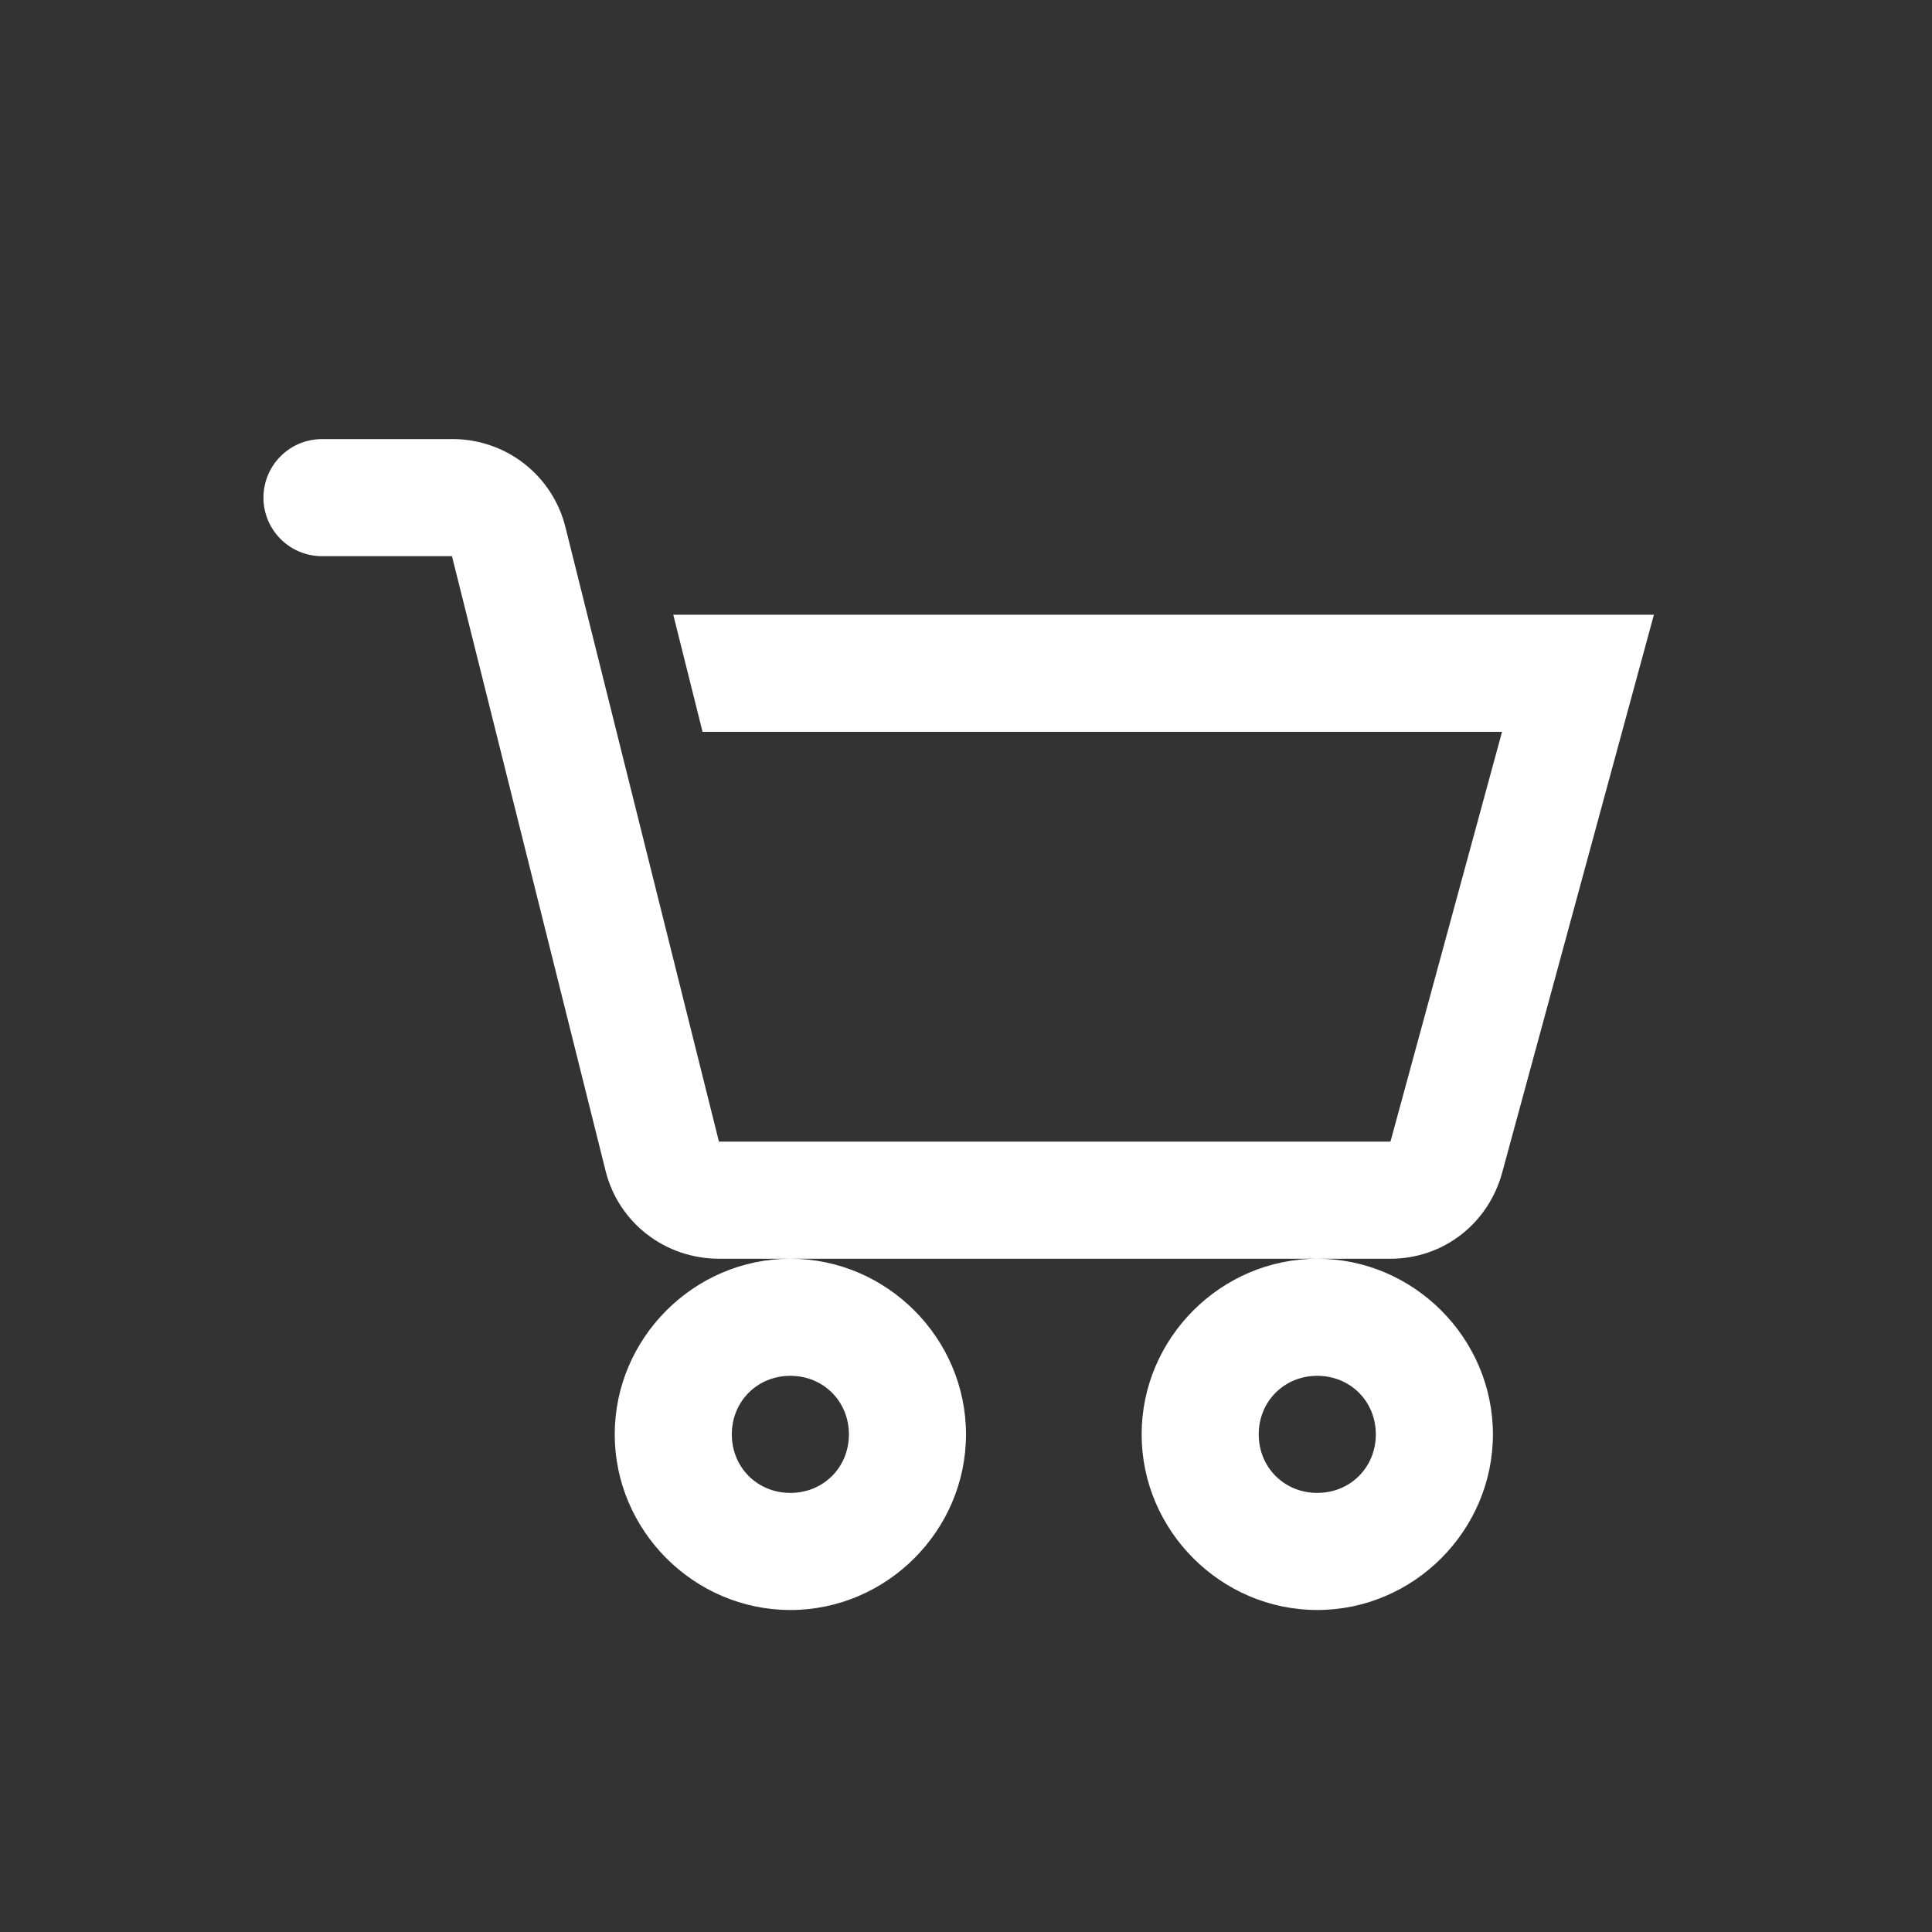 <svg width="33" height="33" viewBox="0 0 33 33" fill="none" xmlns="http://www.w3.org/2000/svg">
<rect x="0" y="0" width="33" height="33" fill="#333333" stroke="none"/>
<g id="icons8:shopping-cart">
<path id="Vector" d="M5.5 7.5C5.235 7.5 4.98 7.605 4.793 7.793C4.605 7.98 4.5 8.235 4.5 8.5C4.5 8.765 4.605 9.02 4.793 9.207C4.98 9.395 5.235 9.5 5.5 9.5H7.72L10.344 20C10.567 20.89 11.364 21.5 12.281 21.5H23.751C24.654 21.5 25.421 20.9 25.658 20.03L28.25 10.5H11.5L12 12.5H25.656L23.75 19.5H12.28L9.657 9C9.549 8.569 9.299 8.187 8.948 7.915C8.596 7.643 8.164 7.497 7.72 7.5H5.5ZM22.5 21.5C20.855 21.5 19.5 22.855 19.5 24.5C19.5 26.145 20.855 27.5 22.5 27.5C24.145 27.5 25.5 26.145 25.5 24.5C25.5 22.855 24.145 21.5 22.5 21.5ZM13.5 21.5C11.855 21.5 10.5 22.855 10.5 24.5C10.5 26.145 11.855 27.5 13.5 27.5C15.145 27.5 16.5 26.145 16.5 24.5C16.5 22.855 15.145 21.5 13.5 21.5ZM13.5 23.5C14.064 23.5 14.5 23.936 14.5 24.5C14.5 25.064 14.064 25.5 13.5 25.5C12.936 25.5 12.5 25.064 12.5 24.5C12.5 23.936 12.936 23.5 13.5 23.5ZM22.5 23.5C23.064 23.5 23.5 23.936 23.5 24.5C23.5 25.064 23.064 25.5 22.5 25.5C21.936 25.5 21.5 25.064 21.5 24.5C21.5 23.936 21.936 23.5 22.5 23.5Z" fill="white"/>
</g>
</svg>
